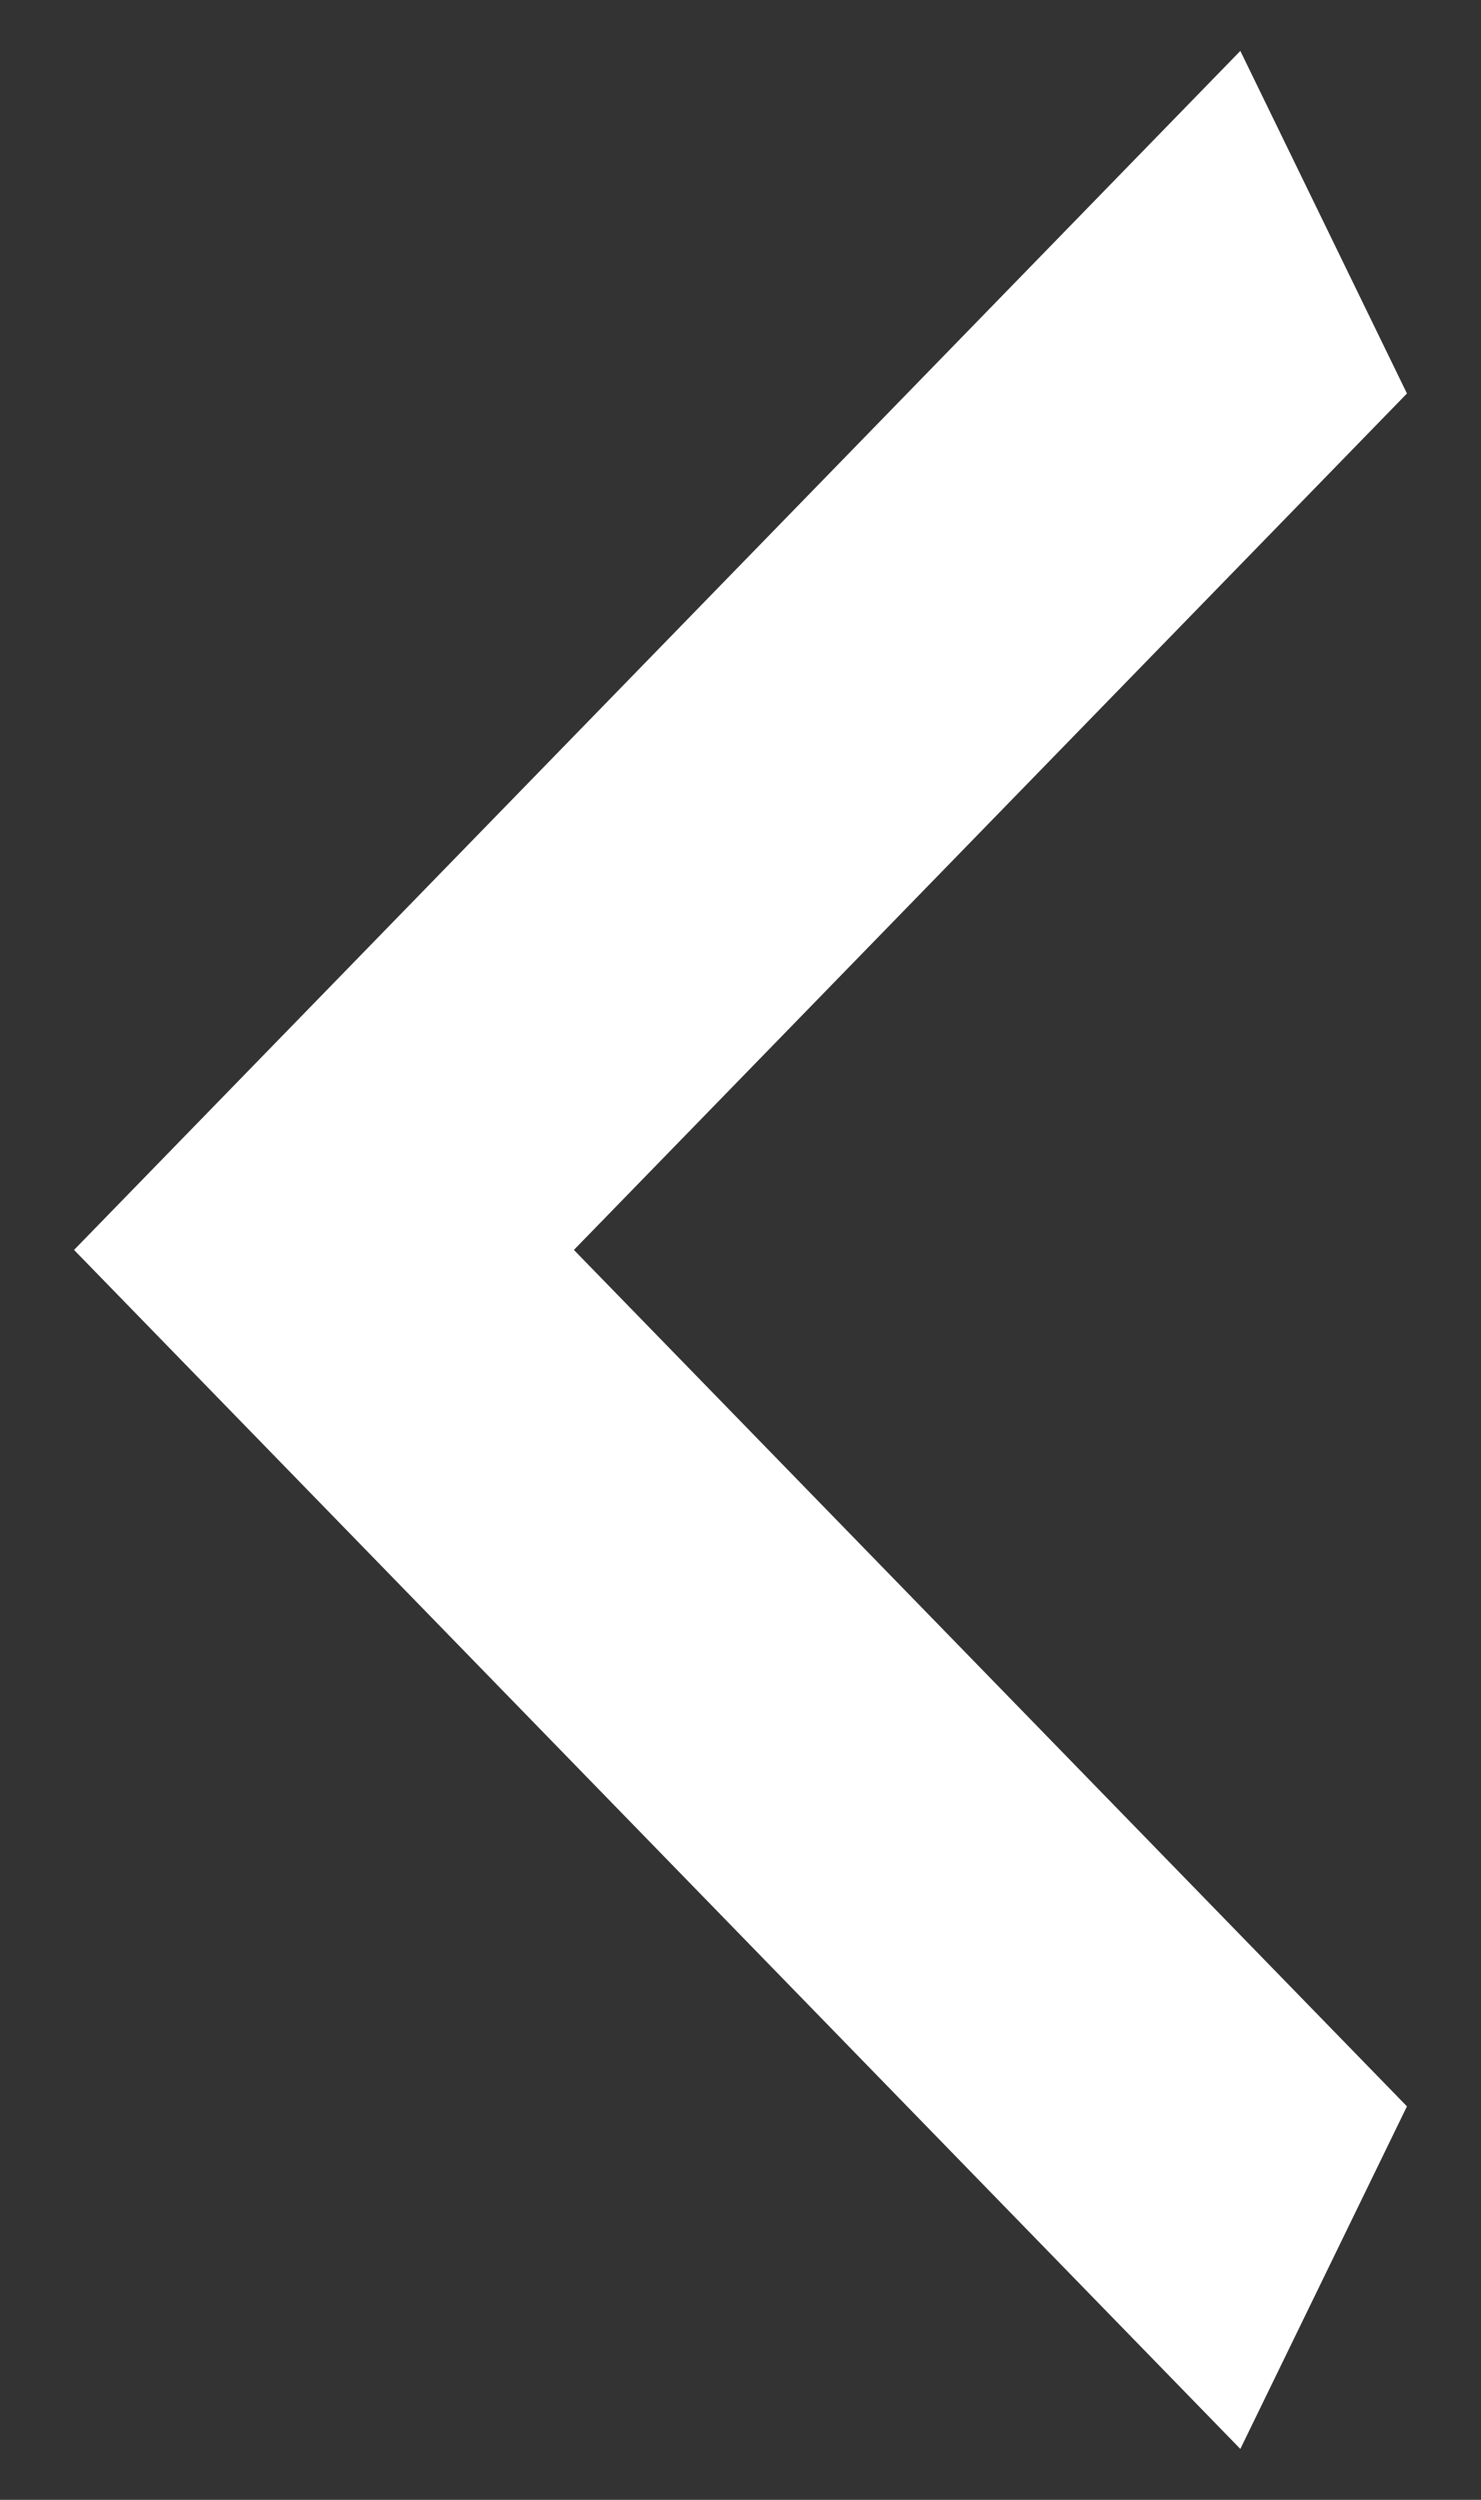 <svg width="16" height="27" viewBox="0 0 16 27" fill="none" xmlns="http://www.w3.org/2000/svg">
<rect x="0" y="0" width="16" height="27" fill="#333333" stroke="none"/>
<path d="M15.2 4.25L6.2 13.5L15.2 22.75L13.4 26.45L0.8 13.5L13.4 0.55L15.2 4.25Z" fill="white"/>
</svg>
